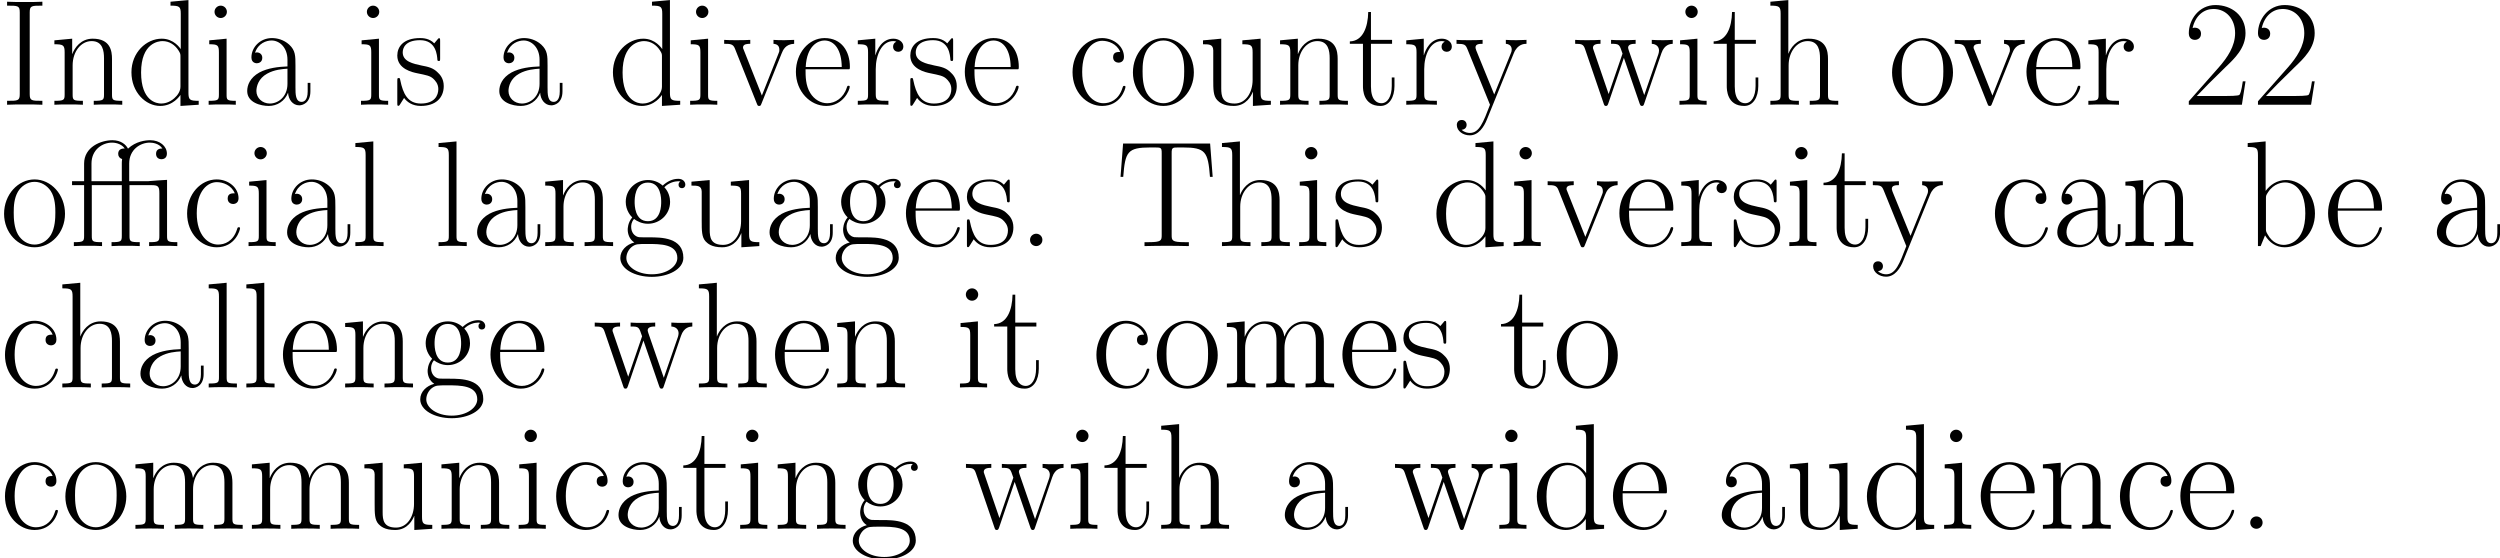 <?xml version='1.0' encoding='UTF-8'?>
<!-- This file was generated by dvisvgm 3.0.3 -->
<svg version='1.1' xmlns='http://www.w3.org/2000/svg' xmlns:xlink='http://www.w3.org/1999/xlink' width='342.492pt' height='76.461pt' viewBox='0 -72.442 342.492 76.461'>
<defs>
<path id='g0-14' d='M13.41-9.071C12.914-9.05 11.385-8.947 10.992-8.906C10.868-8.885 10.827-8.885 10.579-8.885H8.224V-11.302C8.224-13.265 9.794-14.174 11.034-14.174C11.426-14.174 12.315-14.071 12.769-13.369C12.563-13.369 11.902-13.369 11.902-12.645C11.902-12.15 12.232-11.902 12.645-11.902C13.017-11.902 13.389-12.108 13.389-12.666C13.389-13.699 12.398-14.505 11.116-14.505C10.476-14.505 9.133-14.36 8.058-13.348C7.79-13.885 7.108-14.505 5.93-14.505C4.339-14.505 2.046-13.575 2.046-11.302V-8.885H.393V-8.348H2.046V-1.426C2.046-.641 1.963-.537 .641-.537V0C1.136-.041 2.046-.041 2.562-.041C3.099-.041 4.009-.041 4.504 0V-.537C3.182-.537 3.099-.62 3.099-1.426V-8.348H7.211V-1.426C7.211-.641 7.129-.537 5.806-.537V0C6.302-.041 7.211-.041 7.728-.041C8.265-.041 9.174-.041 9.67 0V-.537C8.348-.537 8.265-.62 8.265-1.426V-8.348H11.302C12.191-8.348 12.356-8.162 12.356-7.253V-1.426C12.356-.641 12.274-.537 10.951-.537V0C11.447-.041 12.356-.041 12.873-.041C13.41-.041 14.319-.041 14.815 0V-.537C13.493-.537 13.41-.62 13.41-1.426V-9.071ZM3.058-8.885V-11.302C3.058-13.245 4.587-14.174 5.868-14.174C6.591-14.174 7.294-13.865 7.604-13.369C7.397-13.369 6.715-13.369 6.715-12.645C6.715-12.274 6.922-12.026 7.253-11.922C7.211-11.736 7.211-11.323 7.211-11.302V-8.885H3.058Z'/>
<path id='g0-46' d='M3.43-.847C3.43-1.364 3.017-1.694 2.583-1.694C2.17-1.694 1.736-1.364 1.736-.847S2.149 0 2.583 0C2.996 0 3.43-.331 3.43-.847Z'/>
<path id='g0-50' d='M8.616-3.203H8.244C8.038-1.736 7.872-1.488 7.79-1.364C7.686-1.198 6.199-1.198 5.909-1.198H1.942C2.686-2.004 4.133-3.471 5.889-5.166C7.149-6.364 8.616-7.769 8.616-9.815C8.616-12.253 6.674-13.658 4.504-13.658C2.232-13.658 .847-11.654 .847-9.794C.847-8.988 1.446-8.885 1.694-8.885C1.901-8.885 2.521-9.009 2.521-9.732C2.521-10.373 1.984-10.559 1.694-10.559C1.57-10.559 1.446-10.538 1.364-10.497C1.756-12.253 2.955-13.121 4.215-13.121C6.013-13.121 7.191-11.695 7.191-9.815C7.191-8.017 6.137-6.467 4.959-5.124L.847-.475V0H8.12L8.616-3.203Z'/>
<path id='g0-73' d='M4.071-12.645C4.071-13.575 4.318-13.575 5.806-13.575V-14.113C5.145-14.071 4.091-14.071 3.389-14.071S1.632-14.071 .971-14.113V-13.575C2.459-13.575 2.707-13.575 2.707-12.645V-1.467C2.707-.537 2.459-.537 .971-.537V0C1.632-.041 2.686-.041 3.389-.041S5.145-.041 5.806 0V-.537C4.318-.537 4.071-.537 4.071-1.467V-12.645Z'/>
<path id='g0-84' d='M12.852-14.051H.93L.579-9.484H.95C1.219-12.914 1.508-13.513 4.69-13.513C5.062-13.513 5.662-13.513 5.827-13.493C6.219-13.431 6.219-13.183 6.219-12.707V-1.508C6.219-.765 6.157-.537 4.442-.537H3.864V0C4.856-.021 5.889-.041 6.901-.041S8.947-.021 9.939 0V-.537H9.36C7.645-.537 7.583-.765 7.583-1.508V-12.707C7.583-13.162 7.583-13.41 7.955-13.493C8.12-13.513 8.72-13.513 9.092-13.513C12.253-13.513 12.563-12.914 12.831-9.484H13.203L12.852-14.051Z'/>
<path id='g0-97' d='M7.439-5.352C7.439-6.715 7.439-7.439 6.571-8.244C5.806-8.926 4.918-9.133 4.215-9.133C2.583-9.133 1.405-7.852 1.405-6.488C1.405-5.724 2.025-5.682 2.149-5.682C2.418-5.682 2.893-5.847 2.893-6.426C2.893-6.943 2.5-7.17 2.149-7.17C2.066-7.17 1.963-7.149 1.901-7.129C2.335-8.43 3.451-8.802 4.174-8.802C5.207-8.802 6.343-7.893 6.343-6.157V-5.248C5.124-5.207 3.657-5.042 2.5-4.422C1.198-3.699 .827-2.665 .827-1.88C.827-.289 2.686 .165 3.781 .165C4.918 .165 5.971-.475 6.426-1.653C6.467-.744 7.046 .083 7.955 .083C8.389 .083 9.484-.207 9.484-1.839V-2.996H9.112V-1.818C9.112-.558 8.554-.393 8.286-.393C7.439-.393 7.439-1.467 7.439-2.376V-5.352ZM6.343-2.872C6.343-1.074 5.062-.165 3.926-.165C2.893-.165 2.087-.93 2.087-1.88C2.087-2.5 2.356-3.595 3.554-4.256C4.546-4.814 5.682-4.897 6.343-4.938V-2.872Z'/>
<path id='g0-98' d='M3.099-14.34L.641-14.113V-13.575C1.86-13.575 2.046-13.451 2.046-12.46V0H2.418L3.017-1.467C3.616-.496 4.504 .165 5.703 .165C7.769 .165 9.856-1.653 9.856-4.463C9.856-7.108 7.996-9.05 5.909-9.05C4.628-9.05 3.719-8.368 3.099-7.562V-14.34ZM3.141-6.509C3.141-6.881 3.141-6.943 3.43-7.377C4.236-8.616 5.393-8.72 5.786-8.72C6.405-8.72 8.534-8.389 8.534-4.484C8.534-.393 6.095-.165 5.6-.165C4.959-.165 4.029-.413 3.368-1.612C3.141-2.004 3.141-2.046 3.141-2.418V-6.509Z'/>
<path id='g0-99' d='M7.211-7.232C6.819-7.232 6.24-7.232 6.24-6.509C6.24-5.93 6.715-5.765 6.984-5.765C7.129-5.765 7.728-5.827 7.728-6.55C7.728-8.017 6.323-9.133 4.732-9.133C2.541-9.133 .682-7.108 .682-4.463C.682-1.715 2.624 .165 4.732 .165C7.294 .165 7.934-2.211 7.934-2.438C7.934-2.521 7.914-2.583 7.769-2.583S7.604-2.562 7.521-2.294C6.984-.62 5.806-.207 4.918-.207C3.595-.207 2.004-1.426 2.004-4.484C2.004-7.624 3.533-8.761 4.752-8.761C5.558-8.761 6.757-8.368 7.211-7.232Z'/>
<path id='g0-100' d='M6.033-14.113V-13.575C7.253-13.575 7.439-13.451 7.439-12.46V-7.624C7.356-7.728 6.509-9.05 4.835-9.05C2.727-9.05 .682-7.17 .682-4.442C.682-1.736 2.603 .165 4.628 .165C6.385 .165 7.294-1.198 7.397-1.343V.165L9.897 0V-.537C8.678-.537 8.492-.661 8.492-1.653V-14.34L6.033-14.113ZM7.397-2.48C7.397-1.86 7.025-1.302 6.55-.888C5.847-.269 5.145-.165 4.752-.165C4.153-.165 2.004-.475 2.004-4.422C2.004-8.472 4.401-8.72 4.938-8.72C5.889-8.72 6.653-8.182 7.129-7.439C7.397-7.005 7.397-6.943 7.397-6.571V-2.48Z'/>
<path id='g0-101' d='M7.872-4.856C7.955-4.938 7.955-4.98 7.955-5.186C7.955-7.294 6.839-9.133 4.484-9.133C2.294-9.133 .558-7.046 .558-4.504C.558-1.818 2.521 .165 4.711 .165C7.025 .165 7.934-2.025 7.934-2.459C7.934-2.603 7.81-2.603 7.769-2.603C7.624-2.603 7.604-2.562 7.521-2.314C7.067-.909 5.93-.207 4.856-.207C3.967-.207 3.079-.703 2.521-1.612C1.88-2.665 1.88-3.885 1.88-4.856H7.872ZM1.901-5.166C2.046-8.141 3.637-8.802 4.463-8.802C5.868-8.802 6.819-7.48 6.839-5.166H1.901Z'/>
<path id='g0-103' d='M2.294-3.719C2.686-3.409 3.368-3.058 4.194-3.058C5.827-3.058 7.232-4.339 7.232-6.054C7.232-6.591 7.067-7.418 6.447-8.058C7.025-8.678 7.872-8.885 8.348-8.885C8.43-8.885 8.554-8.885 8.658-8.823C8.575-8.802 8.389-8.72 8.389-8.389C8.389-8.12 8.575-7.934 8.844-7.934C9.153-7.934 9.319-8.141 9.319-8.41C9.319-8.802 9.009-9.215 8.348-9.215C7.521-9.215 6.798-8.823 6.219-8.286C5.6-8.844 4.856-9.05 4.194-9.05C2.562-9.05 1.157-7.769 1.157-6.054C1.157-4.876 1.839-4.133 2.046-3.926C1.426-3.203 1.426-2.356 1.426-2.252C1.426-1.715 1.632-.93 2.335-.496C1.26-.227 .413 .599 .413 1.632C.413 3.12 2.376 4.215 4.732 4.215C7.005 4.215 9.05 3.161 9.05 1.612C9.05-1.198 5.992-1.198 4.401-1.198C3.926-1.198 3.079-1.198 2.975-1.219C2.335-1.322 1.901-1.901 1.901-2.624C1.901-2.81 1.901-3.265 2.294-3.719ZM4.194-3.409C2.376-3.409 2.376-5.641 2.376-6.054S2.376-8.699 4.194-8.699S6.013-6.467 6.013-6.054S6.013-3.409 4.194-3.409ZM4.732 3.864C2.665 3.864 1.24 2.769 1.24 1.632C1.24 .992 1.591 .393 2.046 .062C2.562-.289 2.769-.289 4.174-.289C5.868-.289 8.224-.289 8.224 1.632C8.224 2.769 6.798 3.864 4.732 3.864Z'/>
<path id='g0-104' d='M8.575-6.281C8.575-7.335 8.368-9.05 5.93-9.05C4.236-9.05 3.409-7.686 3.161-7.005H3.141V-14.34L.682-14.113V-13.575C1.901-13.575 2.087-13.451 2.087-12.46V-1.426C2.087-.641 2.004-.537 .682-.537V0C1.178-.041 2.087-.041 2.624-.041S4.091-.041 4.587 0V-.537C3.265-.537 3.182-.62 3.182-1.426V-5.393C3.182-7.294 4.339-8.72 5.786-8.72C7.315-8.72 7.48-7.356 7.48-6.364V-1.426C7.48-.641 7.397-.537 6.075-.537V0C6.571-.041 7.48-.041 8.017-.041S9.484-.041 9.98 0V-.537C8.658-.537 8.575-.62 8.575-1.426V-6.281Z'/>
<path id='g0-105' d='M3.203-12.728C3.203-13.183 2.831-13.575 2.356-13.575C1.901-13.575 1.508-13.203 1.508-12.728C1.508-12.274 1.88-11.881 2.356-11.881C2.81-11.881 3.203-12.253 3.203-12.728ZM.785-8.823V-8.286C1.942-8.286 2.108-8.162 2.108-7.17V-1.426C2.108-.641 2.025-.537 .703-.537V0C1.198-.041 2.087-.041 2.603-.041C3.099-.041 3.947-.041 4.422 0V-.537C3.203-.537 3.161-.661 3.161-1.405V-9.05L.785-8.823Z'/>
<path id='g0-108' d='M3.161-14.34L.703-14.113V-13.575C1.922-13.575 2.108-13.451 2.108-12.46V-1.426C2.108-.641 2.025-.537 .703-.537V0C1.198-.041 2.108-.041 2.624-.041C3.161-.041 4.071-.041 4.566 0V-.537C3.244-.537 3.161-.62 3.161-1.426V-14.34Z'/>
<path id='g0-109' d='M13.968-6.281C13.968-7.315 13.782-9.05 11.323-9.05C9.918-9.05 8.947-8.1 8.575-6.984H8.554C8.306-8.678 7.087-9.05 5.93-9.05C4.298-9.05 3.451-7.79 3.141-6.963H3.12V-9.05L.682-8.823V-8.286C1.901-8.286 2.087-8.162 2.087-7.17V-1.426C2.087-.641 2.004-.537 .682-.537V0C1.178-.041 2.087-.041 2.624-.041S4.091-.041 4.587 0V-.537C3.265-.537 3.182-.62 3.182-1.426V-5.393C3.182-7.294 4.339-8.72 5.786-8.72C7.315-8.72 7.48-7.356 7.48-6.364V-1.426C7.48-.641 7.397-.537 6.075-.537V0C6.571-.041 7.48-.041 8.017-.041S9.484-.041 9.98 0V-.537C8.658-.537 8.575-.62 8.575-1.426V-5.393C8.575-7.294 9.732-8.72 11.178-8.72C12.707-8.72 12.873-7.356 12.873-6.364V-1.426C12.873-.641 12.79-.537 11.468-.537V0C11.964-.041 12.873-.041 13.41-.041S14.877-.041 15.373 0V-.537C14.051-.537 13.968-.62 13.968-1.426V-6.281Z'/>
<path id='g0-110' d='M8.575-6.281C8.575-7.335 8.368-9.05 5.93-9.05C4.298-9.05 3.451-7.79 3.141-6.963H3.12V-9.05L.682-8.823V-8.286C1.901-8.286 2.087-8.162 2.087-7.17V-1.426C2.087-.641 2.004-.537 .682-.537V0C1.178-.041 2.087-.041 2.624-.041S4.091-.041 4.587 0V-.537C3.265-.537 3.182-.62 3.182-1.426V-5.393C3.182-7.294 4.339-8.72 5.786-8.72C7.315-8.72 7.48-7.356 7.48-6.364V-1.426C7.48-.641 7.397-.537 6.075-.537V0C6.571-.041 7.48-.041 8.017-.041S9.484-.041 9.98 0V-.537C8.658-.537 8.575-.62 8.575-1.426V-6.281Z'/>
<path id='g0-111' d='M8.906-4.422C8.906-7.067 6.984-9.133 4.732-9.133S.558-7.067 .558-4.422C.558-1.818 2.48 .165 4.732 .165S8.906-1.818 8.906-4.422ZM4.732-.207C3.761-.207 2.934-.785 2.459-1.591C1.942-2.521 1.88-3.678 1.88-4.587C1.88-5.455 1.922-6.529 2.459-7.459C2.872-8.141 3.678-8.802 4.732-8.802C5.662-8.802 6.447-8.286 6.943-7.562C7.583-6.591 7.583-5.228 7.583-4.587C7.583-3.781 7.542-2.541 6.984-1.55C6.405-.599 5.517-.207 4.732-.207Z'/>
<path id='g0-114' d='M3.099-4.876C3.099-6.86 3.947-8.72 5.496-8.72C5.641-8.72 5.786-8.699 5.93-8.637C5.93-8.637 5.476-8.492 5.476-7.955C5.476-7.459 5.868-7.253 6.178-7.253C6.426-7.253 6.881-7.397 6.881-7.976C6.881-8.637 6.219-9.05 5.517-9.05C3.947-9.05 3.265-7.521 3.058-6.798H3.037V-9.05L.641-8.823V-8.286C1.86-8.286 2.046-8.162 2.046-7.17V-1.426C2.046-.641 1.963-.537 .641-.537V0C1.136-.041 2.087-.041 2.624-.041C3.223-.041 4.277-.041 4.835 0V-.537C3.347-.537 3.099-.537 3.099-1.467V-4.876Z'/>
<path id='g0-115' d='M6.385-8.72C6.385-9.092 6.364-9.112 6.24-9.112C6.157-9.112 6.137-9.092 5.889-8.782C5.827-8.699 5.641-8.492 5.579-8.41C4.918-9.112 3.988-9.133 3.637-9.133C1.343-9.133 .517-7.934 .517-6.736C.517-4.876 2.624-4.442 3.223-4.318C4.525-4.05 4.98-3.967 5.414-3.595C5.682-3.347 6.137-2.893 6.137-2.149C6.137-1.281 5.641-.165 3.74-.165C1.942-.165 1.302-1.529 .93-3.347C.868-3.637 .868-3.657 .703-3.657S.517-3.637 .517-3.223V-.248C.517 .124 .537 .145 .661 .145C.765 .145 .785 .124 .888-.041C1.012-.227 1.322-.723 1.446-.93C1.86-.372 2.583 .165 3.74 .165C5.786 .165 6.881-.95 6.881-2.562C6.881-3.616 6.323-4.174 6.054-4.422C5.434-5.062 4.711-5.207 3.843-5.372C2.707-5.62 1.26-5.909 1.26-7.17C1.26-7.707 1.55-8.844 3.637-8.844C5.847-8.844 5.971-6.777 6.013-6.116C6.033-6.013 6.137-5.992 6.199-5.992C6.385-5.992 6.385-6.054 6.385-6.405V-8.72Z'/>
<path id='g0-116' d='M3.12-8.348H6.013V-8.885H3.12V-12.707H2.748C2.707-10.579 1.984-8.72 .227-8.678V-8.348H2.025V-2.541C2.025-2.149 2.025 .165 4.422 .165C5.641 .165 6.343-1.033 6.343-2.562V-3.74H5.971V-2.583C5.971-1.157 5.414-.207 4.546-.207C3.947-.207 3.12-.62 3.12-2.5V-8.348Z'/>
<path id='g0-117' d='M6.075-8.823V-8.286C7.294-8.286 7.48-8.162 7.48-7.17V-3.409C7.48-1.674 6.55-.165 5.021-.165C3.327-.165 3.182-1.178 3.182-2.252V-9.05L.682-8.823V-8.286C1.508-8.286 2.066-8.286 2.087-7.459V-3.492C2.087-2.108 2.087-1.219 2.624-.641C2.893-.372 3.409 .165 4.897 .165C6.653 .165 7.335-1.322 7.5-1.756H7.521V.165L9.98 0V-.537C8.761-.537 8.575-.661 8.575-1.653V-9.05L6.075-8.823Z'/>
<path id='g0-118' d='M8.079-7.025C8.265-7.48 8.596-8.306 9.794-8.348V-8.885C9.401-8.864 8.885-8.844 8.492-8.844C8.058-8.844 7.377-8.844 6.963-8.885V-8.348C7.48-8.306 7.769-8.058 7.769-7.521C7.769-7.335 7.769-7.294 7.645-7.005L5.372-1.26L2.913-7.459C2.789-7.728 2.789-7.769 2.789-7.852C2.789-8.348 3.471-8.348 3.781-8.348V-8.885C3.285-8.844 2.376-8.844 1.86-8.844C1.302-8.844 .661-8.844 .207-8.885V-8.348C.992-8.348 1.426-8.348 1.674-7.707L4.67-.186C4.794 .124 4.814 .165 5 .165S5.207 .124 5.331-.186L8.079-7.025Z'/>
<path id='g0-119' d='M12.026-7.067C12.439-8.286 13.265-8.327 13.575-8.348V-8.885C13.162-8.864 12.749-8.844 12.336-8.844C11.943-8.844 11.054-8.844 10.703-8.885V-8.348C11.344-8.306 11.695-7.934 11.695-7.418C11.695-7.273 11.654-7.087 11.612-6.943L9.67-1.322L7.562-7.418C7.521-7.562 7.459-7.728 7.459-7.81C7.459-8.348 8.162-8.348 8.492-8.348V-8.885C8.017-8.844 7.149-8.844 6.653-8.844C6.137-8.844 5.6-8.844 5.124-8.885V-8.348C6.261-8.348 6.261-8.306 6.695-7.005L4.794-1.467L2.748-7.439C2.645-7.707 2.645-7.748 2.645-7.81C2.645-8.348 3.347-8.348 3.678-8.348V-8.885C3.182-8.844 2.314-8.844 1.798-8.844C1.343-8.844 .641-8.844 .207-8.885V-8.348C1.116-8.348 1.343-8.286 1.57-7.604L4.112-.165C4.194 .103 4.256 .165 4.422 .165C4.566 .165 4.649 .124 4.752-.186L6.881-6.426L9.03-.186C9.133 .124 9.215 .165 9.36 .165C9.525 .165 9.587 .103 9.67-.165L12.026-7.067Z'/>
<path id='g0-121' d='M8.058-7.067C8.575-8.327 9.505-8.348 9.794-8.348V-8.885C9.401-8.864 8.885-8.844 8.492-8.844C8.058-8.844 7.377-8.844 6.963-8.885V-8.348C7.748-8.286 7.769-7.707 7.769-7.542C7.769-7.335 7.728-7.232 7.624-6.984L5.372-1.405L2.913-7.439C2.81-7.686 2.81-7.831 2.81-7.852C2.81-8.306 3.285-8.348 3.781-8.348V-8.885C3.285-8.844 2.397-8.844 1.88-8.844C1.322-8.844 .661-8.844 .207-8.885V-8.348C1.322-8.348 1.446-8.244 1.715-7.583L4.794 0C3.864 2.438 3.327 3.864 2.025 3.864C1.798 3.864 1.281 3.802 .909 3.43C1.384 3.389 1.591 3.099 1.591 2.748S1.343 2.087 .93 2.087C.475 2.087 .248 2.397 .248 2.769C.248 3.595 1.095 4.194 2.025 4.194C3.223 4.194 3.967 3.037 4.38 2.004L8.058-7.067Z'/>
</defs>
<g id='page1'>
<use x='0' y='-58.093' xlink:href='#g0-73'/>
<use x='6.769' y='-58.093' xlink:href='#g0-110'/>
<use x='17.325' y='-58.093' xlink:href='#g0-100'/>
<use x='27.881' y='-58.093' xlink:href='#g0-105'/>
<use x='33.039' y='-58.093' xlink:href='#g0-97'/>
<use x='48.753' y='-58.093' xlink:href='#g0-105'/>
<use x='53.911' y='-58.093' xlink:href='#g0-115'/>
<use x='67.574' y='-58.093' xlink:href='#g0-97'/>
<use x='83.288' y='-58.093' xlink:href='#g0-100'/>
<use x='93.844' y='-58.093' xlink:href='#g0-105'/>
<use x='99.002' y='-58.093' xlink:href='#g0-118'/>
<use x='108.478' y='-58.093' xlink:href='#g0-101'/>
<use x='116.875' y='-58.093' xlink:href='#g0-114'/>
<use x='124.192' y='-58.093' xlink:href='#g0-115'/>
<use x='131.617' y='-58.093' xlink:href='#g0-101'/>
<use x='146.252' y='-58.093' xlink:href='#g0-99'/>
<use x='154.649' y='-58.093' xlink:href='#g0-111'/>
<use x='164.125' y='-58.093' xlink:href='#g0-117'/>
<use x='174.68' y='-58.093' xlink:href='#g0-110'/>
<use x='184.696' y='-58.093' xlink:href='#g0-116'/>
<use x='192.014' y='-58.093' xlink:href='#g0-114'/>
<use x='199.331' y='-58.093' xlink:href='#g0-121'/>
<use x='215.585' y='-58.093' xlink:href='#g0-119'/>
<use x='229.379' y='-58.093' xlink:href='#g0-105'/>
<use x='234.537' y='-58.093' xlink:href='#g0-116'/>
<use x='241.854' y='-58.093' xlink:href='#g0-104'/>
<use x='258.648' y='-58.093' xlink:href='#g0-111'/>
<use x='267.584' y='-58.093' xlink:href='#g0-118'/>
<use x='277.06' y='-58.093' xlink:href='#g0-101'/>
<use x='285.457' y='-58.093' xlink:href='#g0-114'/>
<use x='299.012' y='-58.093' xlink:href='#g0-50'/>
<use x='308.488' y='-58.093' xlink:href='#g0-50'/>
<use x='0' y='-38.729' xlink:href='#g0-111'/>
<use x='9.476' y='-38.729' xlink:href='#g0-14'/>
<use x='24.951' y='-38.729' xlink:href='#g0-99'/>
<use x='33.348' y='-38.729' xlink:href='#g0-105'/>
<use x='38.506' y='-38.729' xlink:href='#g0-97'/>
<use x='47.982' y='-38.729' xlink:href='#g0-108'/>
<use x='59.378' y='-38.729' xlink:href='#g0-108'/>
<use x='64.536' y='-38.729' xlink:href='#g0-97'/>
<use x='74.013' y='-38.729' xlink:href='#g0-110'/>
<use x='84.568' y='-38.729' xlink:href='#g0-103'/>
<use x='94.045' y='-38.729' xlink:href='#g0-117'/>
<use x='104.6' y='-38.729' xlink:href='#g0-97'/>
<use x='114.077' y='-38.729' xlink:href='#g0-103'/>
<use x='123.553' y='-38.729' xlink:href='#g0-101'/>
<use x='131.949' y='-38.729' xlink:href='#g0-115'/>
<use x='139.375' y='-38.729' xlink:href='#g0-46'/>
<use x='152.93' y='-38.729' xlink:href='#g0-84'/>
<use x='166.724' y='-38.729' xlink:href='#g0-104'/>
<use x='177.279' y='-38.729' xlink:href='#g0-105'/>
<use x='182.438' y='-38.729' xlink:href='#g0-115'/>
<use x='196.101' y='-38.729' xlink:href='#g0-100'/>
<use x='206.656' y='-38.729' xlink:href='#g0-105'/>
<use x='211.815' y='-38.729' xlink:href='#g0-118'/>
<use x='221.291' y='-38.729' xlink:href='#g0-101'/>
<use x='229.688' y='-38.729' xlink:href='#g0-114'/>
<use x='237.005' y='-38.729' xlink:href='#g0-115'/>
<use x='244.43' y='-38.729' xlink:href='#g0-105'/>
<use x='249.588' y='-38.729' xlink:href='#g0-116'/>
<use x='256.366' y='-38.729' xlink:href='#g0-121'/>
<use x='272.619' y='-38.729' xlink:href='#g0-99'/>
<use x='281.016' y='-38.729' xlink:href='#g0-97'/>
<use x='290.492' y='-38.729' xlink:href='#g0-110'/>
<use x='307.286' y='-38.729' xlink:href='#g0-98'/>
<use x='318.381' y='-38.729' xlink:href='#g0-101'/>
<use x='333.016' y='-38.729' xlink:href='#g0-97'/>
<use x='0' y='-19.364' xlink:href='#g0-99'/>
<use x='7.857' y='-19.364' xlink:href='#g0-104'/>
<use x='18.413' y='-19.364' xlink:href='#g0-97'/>
<use x='27.889' y='-19.364' xlink:href='#g0-108'/>
<use x='33.047' y='-19.364' xlink:href='#g0-108'/>
<use x='38.205' y='-19.364' xlink:href='#g0-101'/>
<use x='46.602' y='-19.364' xlink:href='#g0-110'/>
<use x='57.158' y='-19.364' xlink:href='#g0-103'/>
<use x='66.634' y='-19.364' xlink:href='#g0-101'/>
<use x='81.269' y='-19.364' xlink:href='#g0-119'/>
<use x='95.063' y='-19.364' xlink:href='#g0-104'/>
<use x='105.618' y='-19.364' xlink:href='#g0-101'/>
<use x='114.015' y='-19.364' xlink:href='#g0-110'/>
<use x='130.809' y='-19.364' xlink:href='#g0-105'/>
<use x='135.967' y='-19.364' xlink:href='#g0-116'/>
<use x='149.522' y='-19.364' xlink:href='#g0-99'/>
<use x='157.919' y='-19.364' xlink:href='#g0-111'/>
<use x='167.395' y='-19.364' xlink:href='#g0-109'/>
<use x='183.348' y='-19.364' xlink:href='#g0-101'/>
<use x='191.745' y='-19.364' xlink:href='#g0-115'/>
<use x='205.408' y='-19.364' xlink:href='#g0-116'/>
<use x='212.725' y='-19.364' xlink:href='#g0-111'/>
<use x='0' y='0' xlink:href='#g0-99'/>
<use x='8.397' y='0' xlink:href='#g0-111'/>
<use x='17.873' y='0' xlink:href='#g0-109'/>
<use x='33.826' y='0' xlink:href='#g0-109'/>
<use x='49.239' y='0' xlink:href='#g0-117'/>
<use x='59.795' y='0' xlink:href='#g0-110'/>
<use x='70.351' y='0' xlink:href='#g0-105'/>
<use x='75.509' y='0' xlink:href='#g0-99'/>
<use x='83.906' y='0' xlink:href='#g0-97'/>
<use x='93.382' y='0' xlink:href='#g0-116'/>
<use x='100.699' y='0' xlink:href='#g0-105'/>
<use x='105.858' y='0' xlink:href='#g0-110'/>
<use x='116.413' y='0' xlink:href='#g0-103'/>
<use x='132.127' y='0' xlink:href='#g0-119'/>
<use x='145.921' y='0' xlink:href='#g0-105'/>
<use x='151.08' y='0' xlink:href='#g0-116'/>
<use x='158.397' y='0' xlink:href='#g0-104'/>
<use x='175.19' y='0' xlink:href='#g0-97'/>
<use x='190.904' y='0' xlink:href='#g0-119'/>
<use x='204.698' y='0' xlink:href='#g0-105'/>
<use x='209.857' y='0' xlink:href='#g0-100'/>
<use x='220.412' y='0' xlink:href='#g0-101'/>
<use x='235.047' y='0' xlink:href='#g0-97'/>
<use x='244.523' y='0' xlink:href='#g0-117'/>
<use x='255.079' y='0' xlink:href='#g0-100'/>
<use x='265.634' y='0' xlink:href='#g0-105'/>
<use x='270.793' y='0' xlink:href='#g0-101'/>
<use x='279.189' y='0' xlink:href='#g0-110'/>
<use x='289.745' y='0' xlink:href='#g0-99'/>
<use x='298.142' y='0' xlink:href='#g0-101'/>
<use x='306.539' y='0' xlink:href='#g0-46'/>
</g>
</svg>